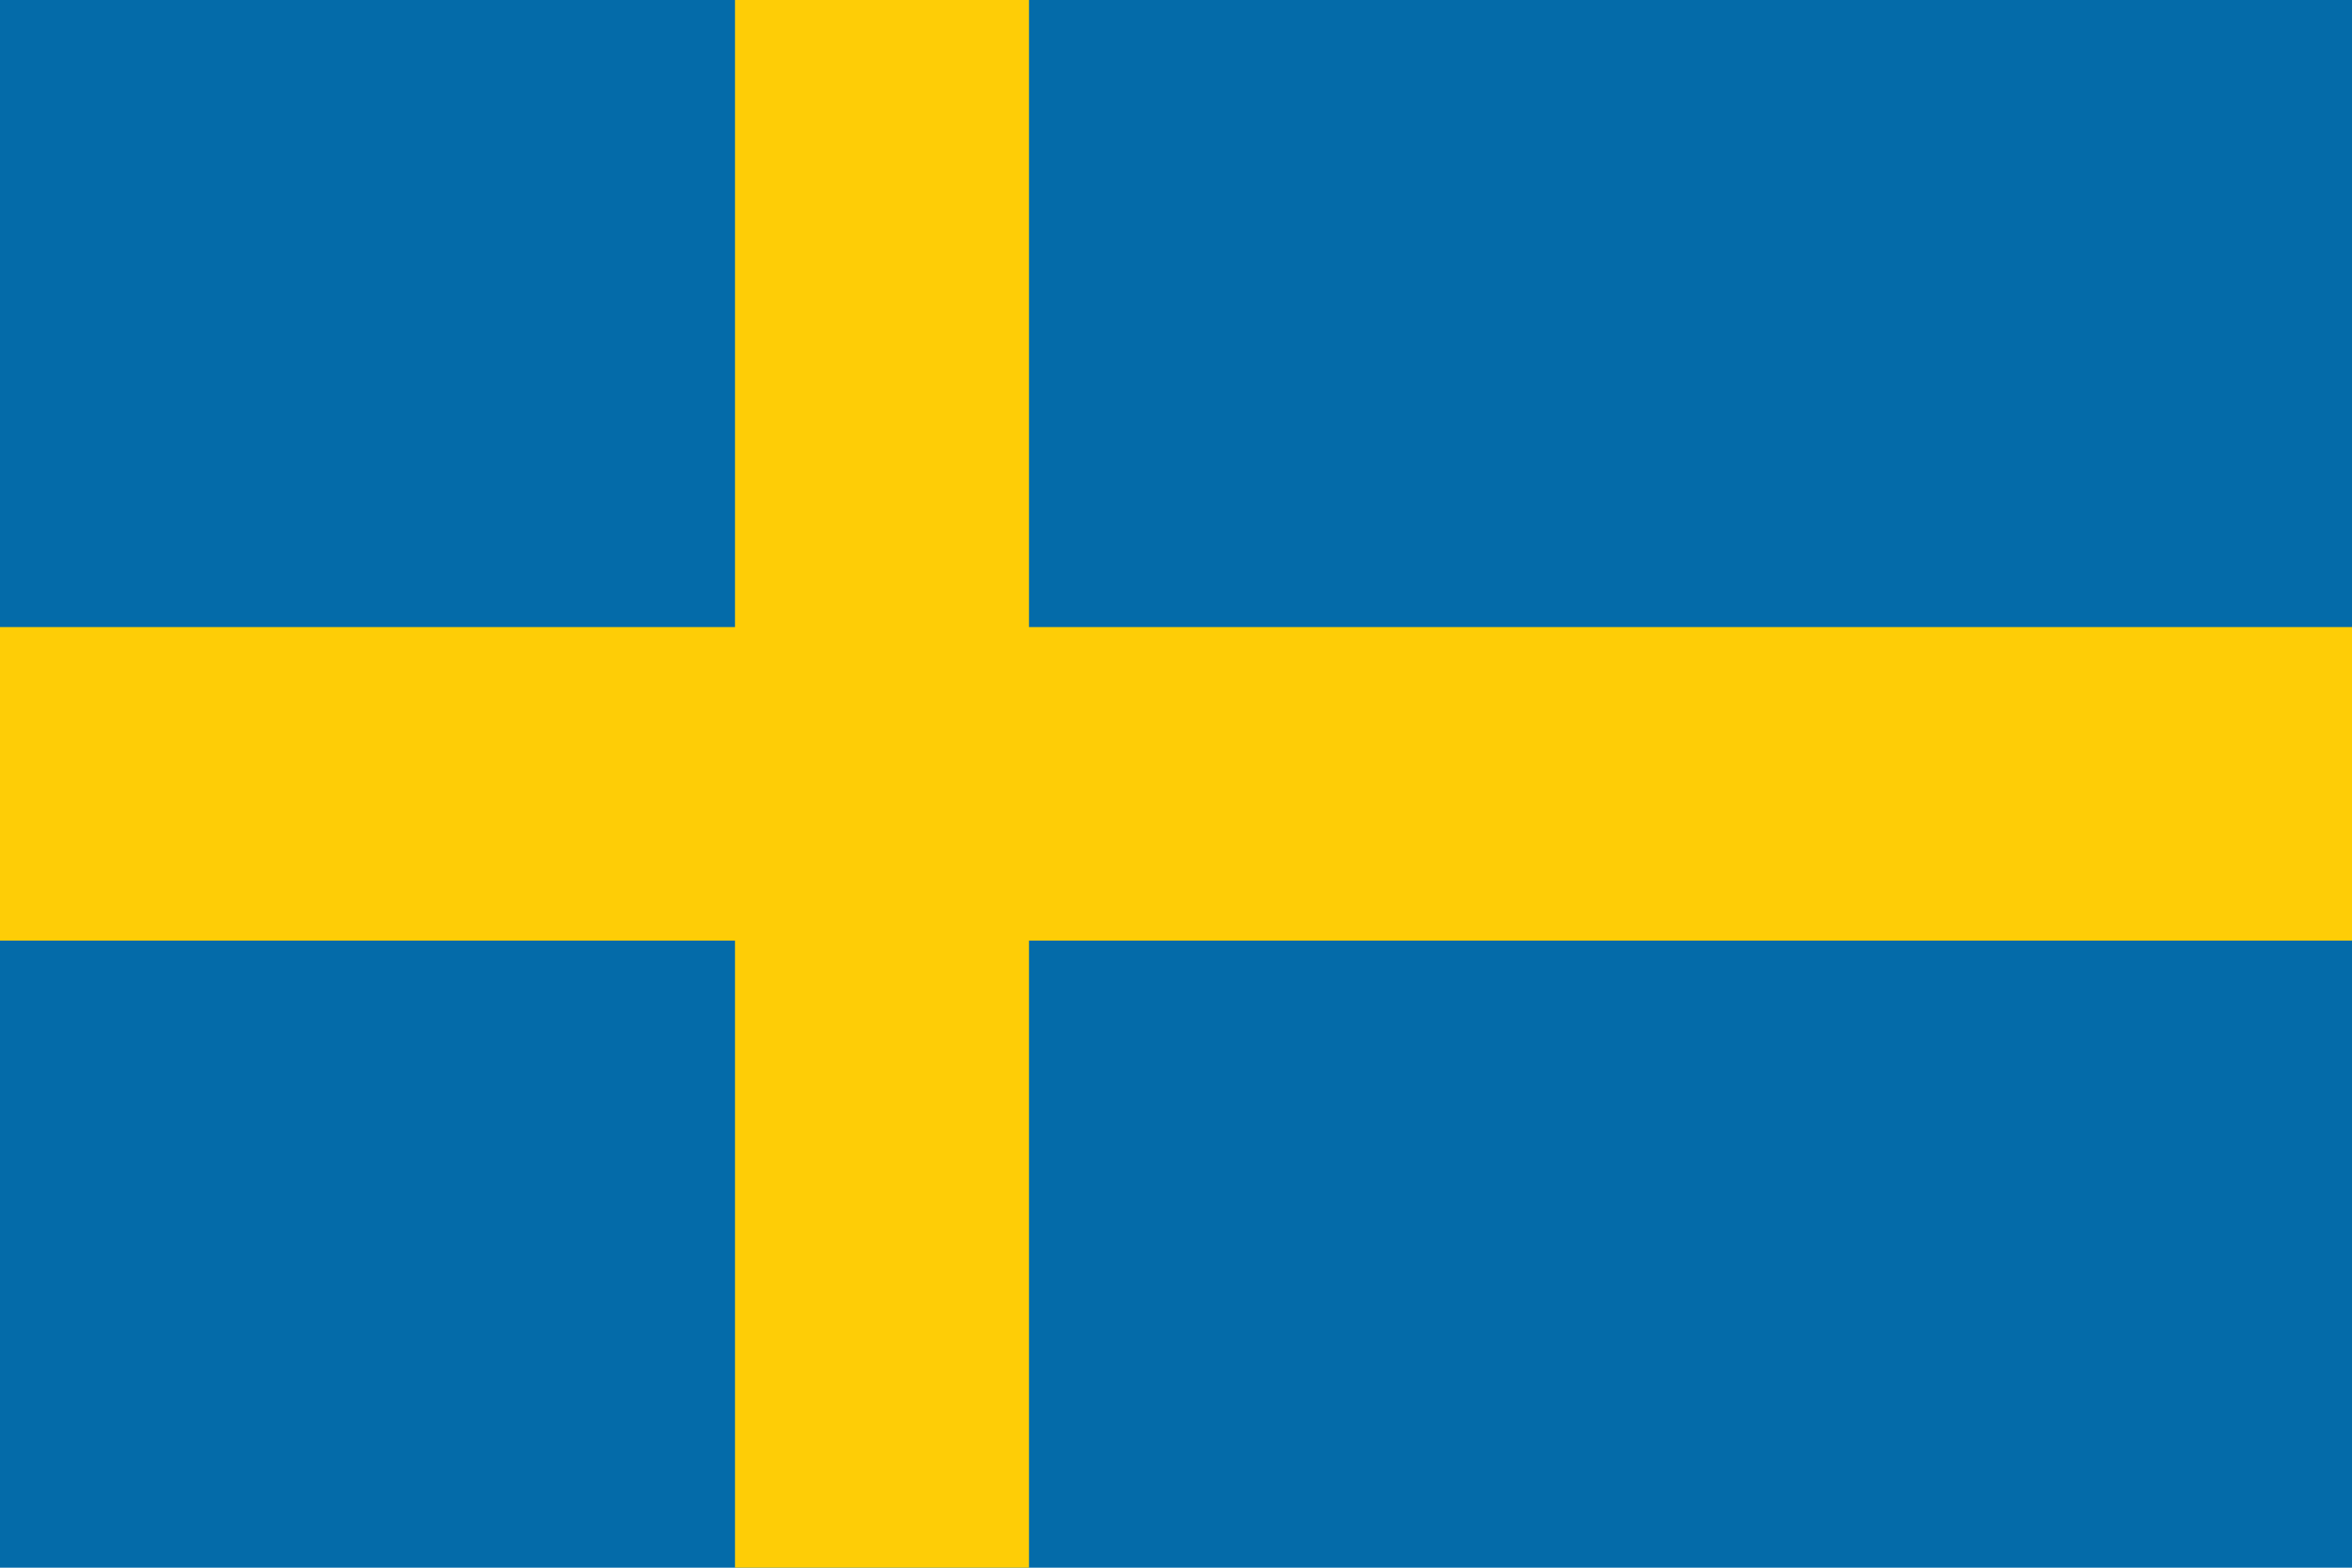 <?xml version="1.0" encoding="utf-8"?>
<!-- Generator: Adobe Illustrator 25.0.1, SVG Export Plug-In . SVG Version: 6.00 Build 0)  -->
<svg version="1.1" id="Layer_1" xmlns="http://www.w3.org/2000/svg" xmlns:xlink="http://www.w3.org/1999/xlink" x="0px" y="0px"
	 viewBox="0 0 525 350" style="enable-background:new 0 0 525 350;" xml:space="preserve">
<style type="text/css">
	.st0{fill:#046BA9;}
	.st1{fill:#FECD06;}
</style>
<g id="Sweden">
	<rect class="st0" width="525" height="350"/>
	<rect x="164.062" class="st1" width="65.625" height="350"/>
	<rect y="140" class="st1" width="525" height="70"/>
</g>
</svg>
